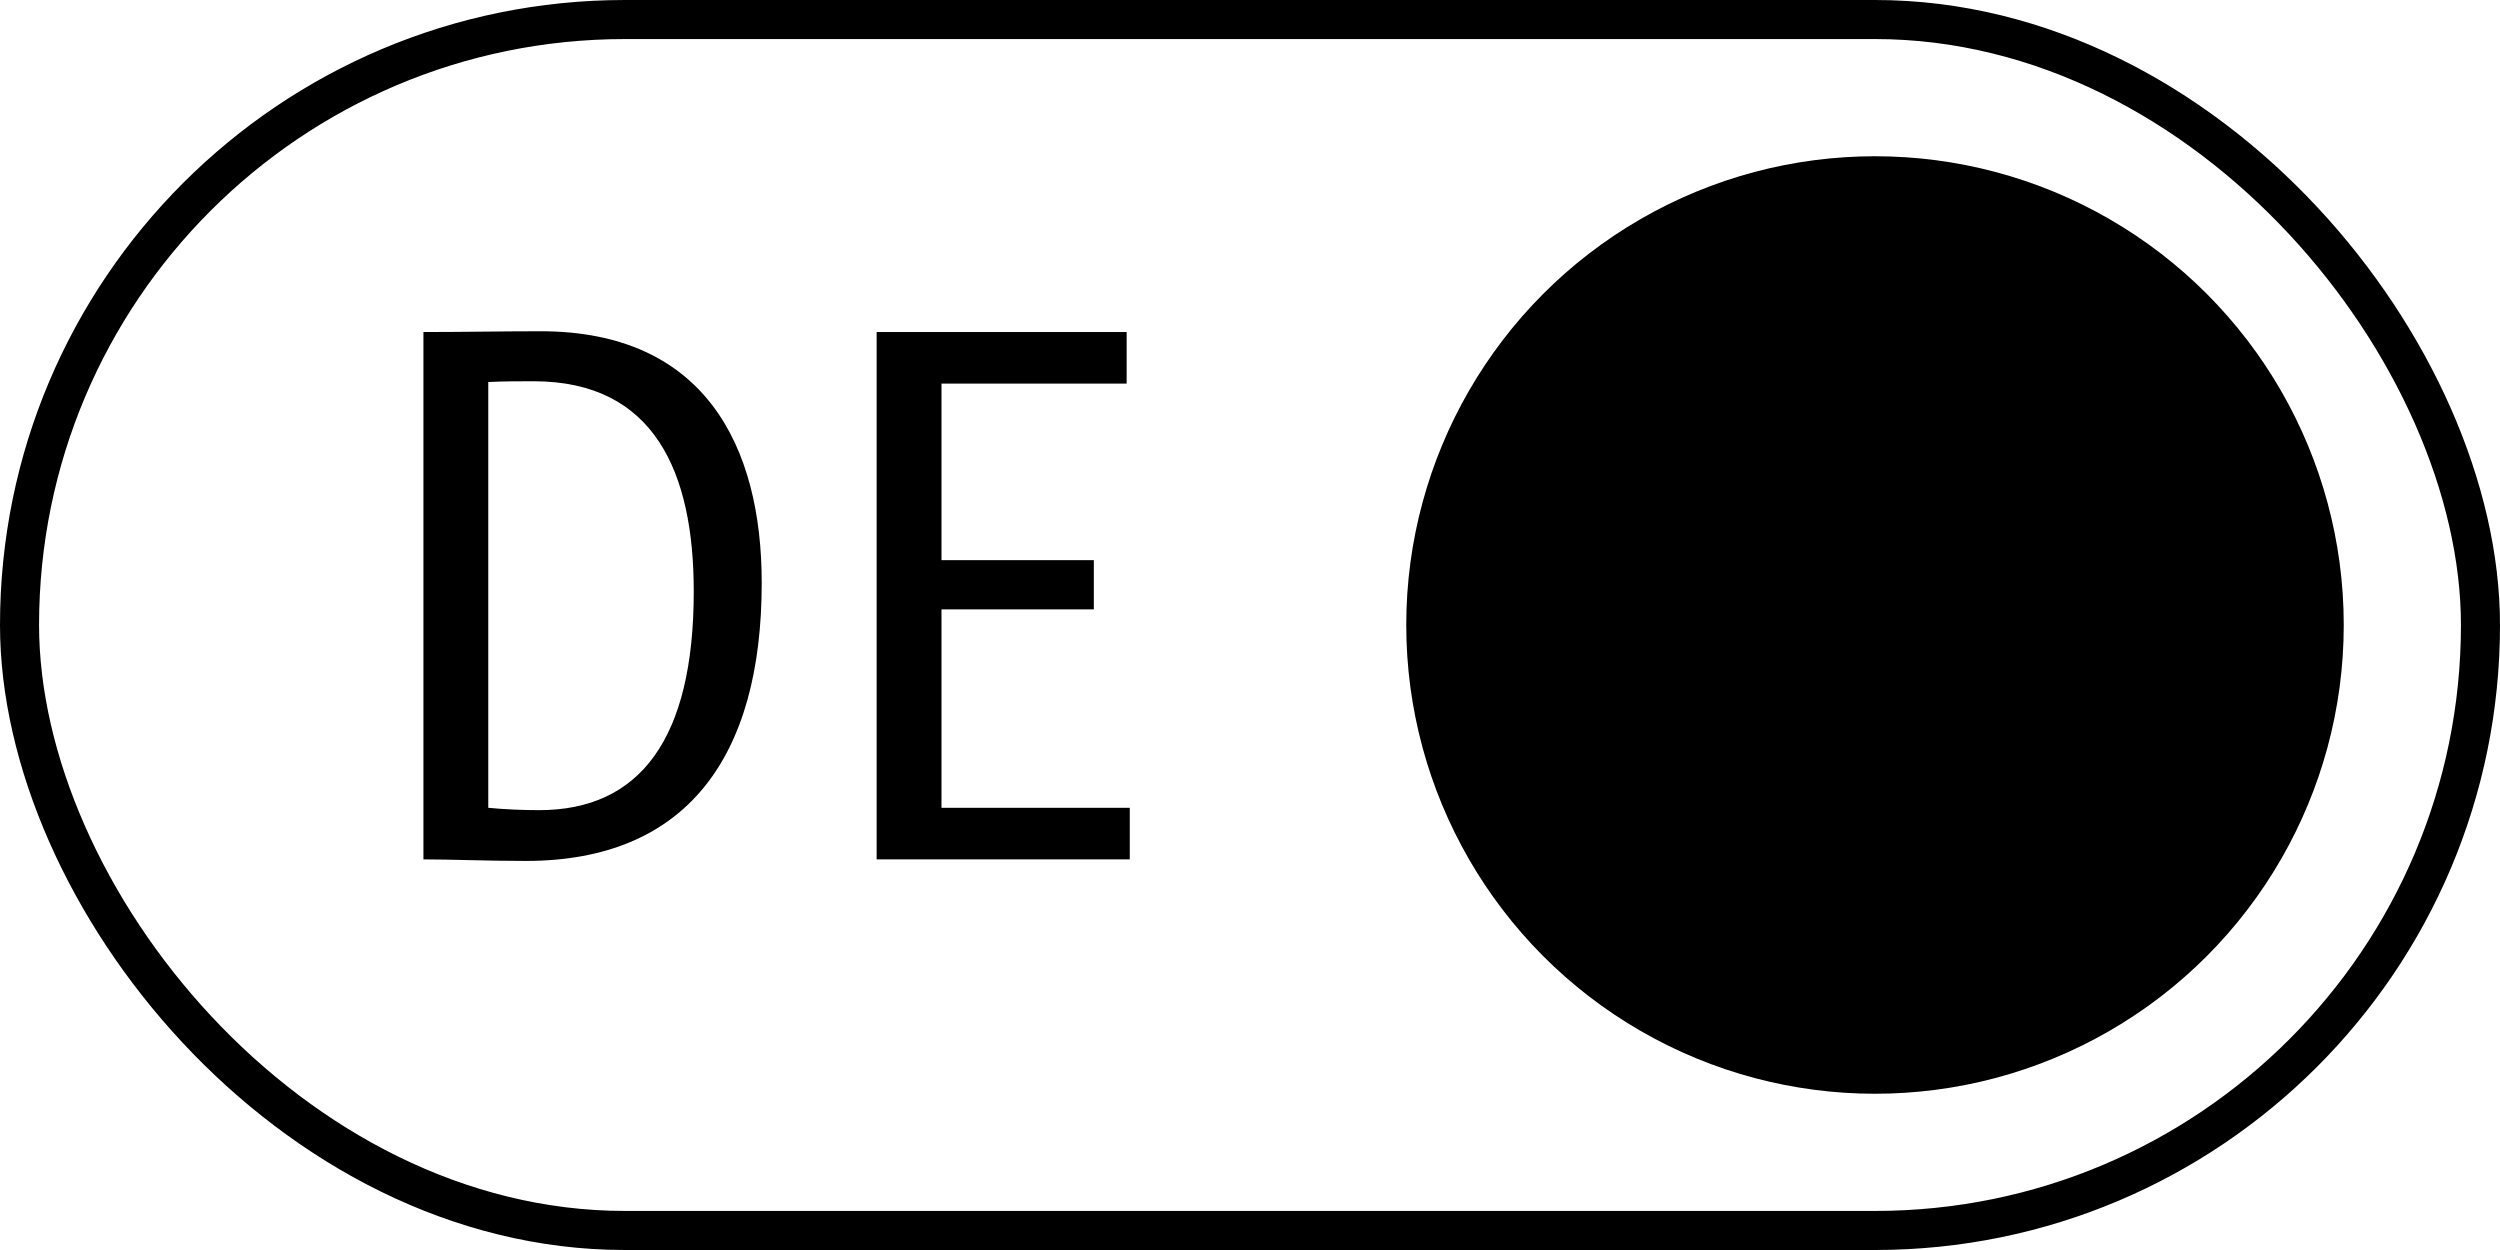 <svg width="64" height="32" viewBox="0 0 64 32" fill="none" xmlns="http://www.w3.org/2000/svg">
<rect x="0.5" y="0.5" width="63" height="31" rx="15.5" stroke="black"/>
<circle cx="48" cy="16" r="12" fill="black"/>
<path d="M10.84 22C11.54 22 12.48 22.04 13.46 22.04C17.56 22.04 19.5 19.4 19.5 14.92C19.5 11.42 18.04 8.48 13.84 8.48C12.82 8.48 11.88 8.5 10.84 8.5V22ZM12.5 9.78C12.88 9.76 13.28 9.76 13.66 9.76C16.76 9.76 17.76 12.1 17.76 15.14C17.76 18.92 16.38 20.74 13.8 20.74C13.38 20.74 12.92 20.72 12.5 20.68V9.78Z" fill="black"/>
<path d="M28.922 22V20.68H24.102V15.6H28.002V14.34H24.102V9.82H28.842V8.5H22.442V22H28.922Z" fill="black"/>
</svg>
